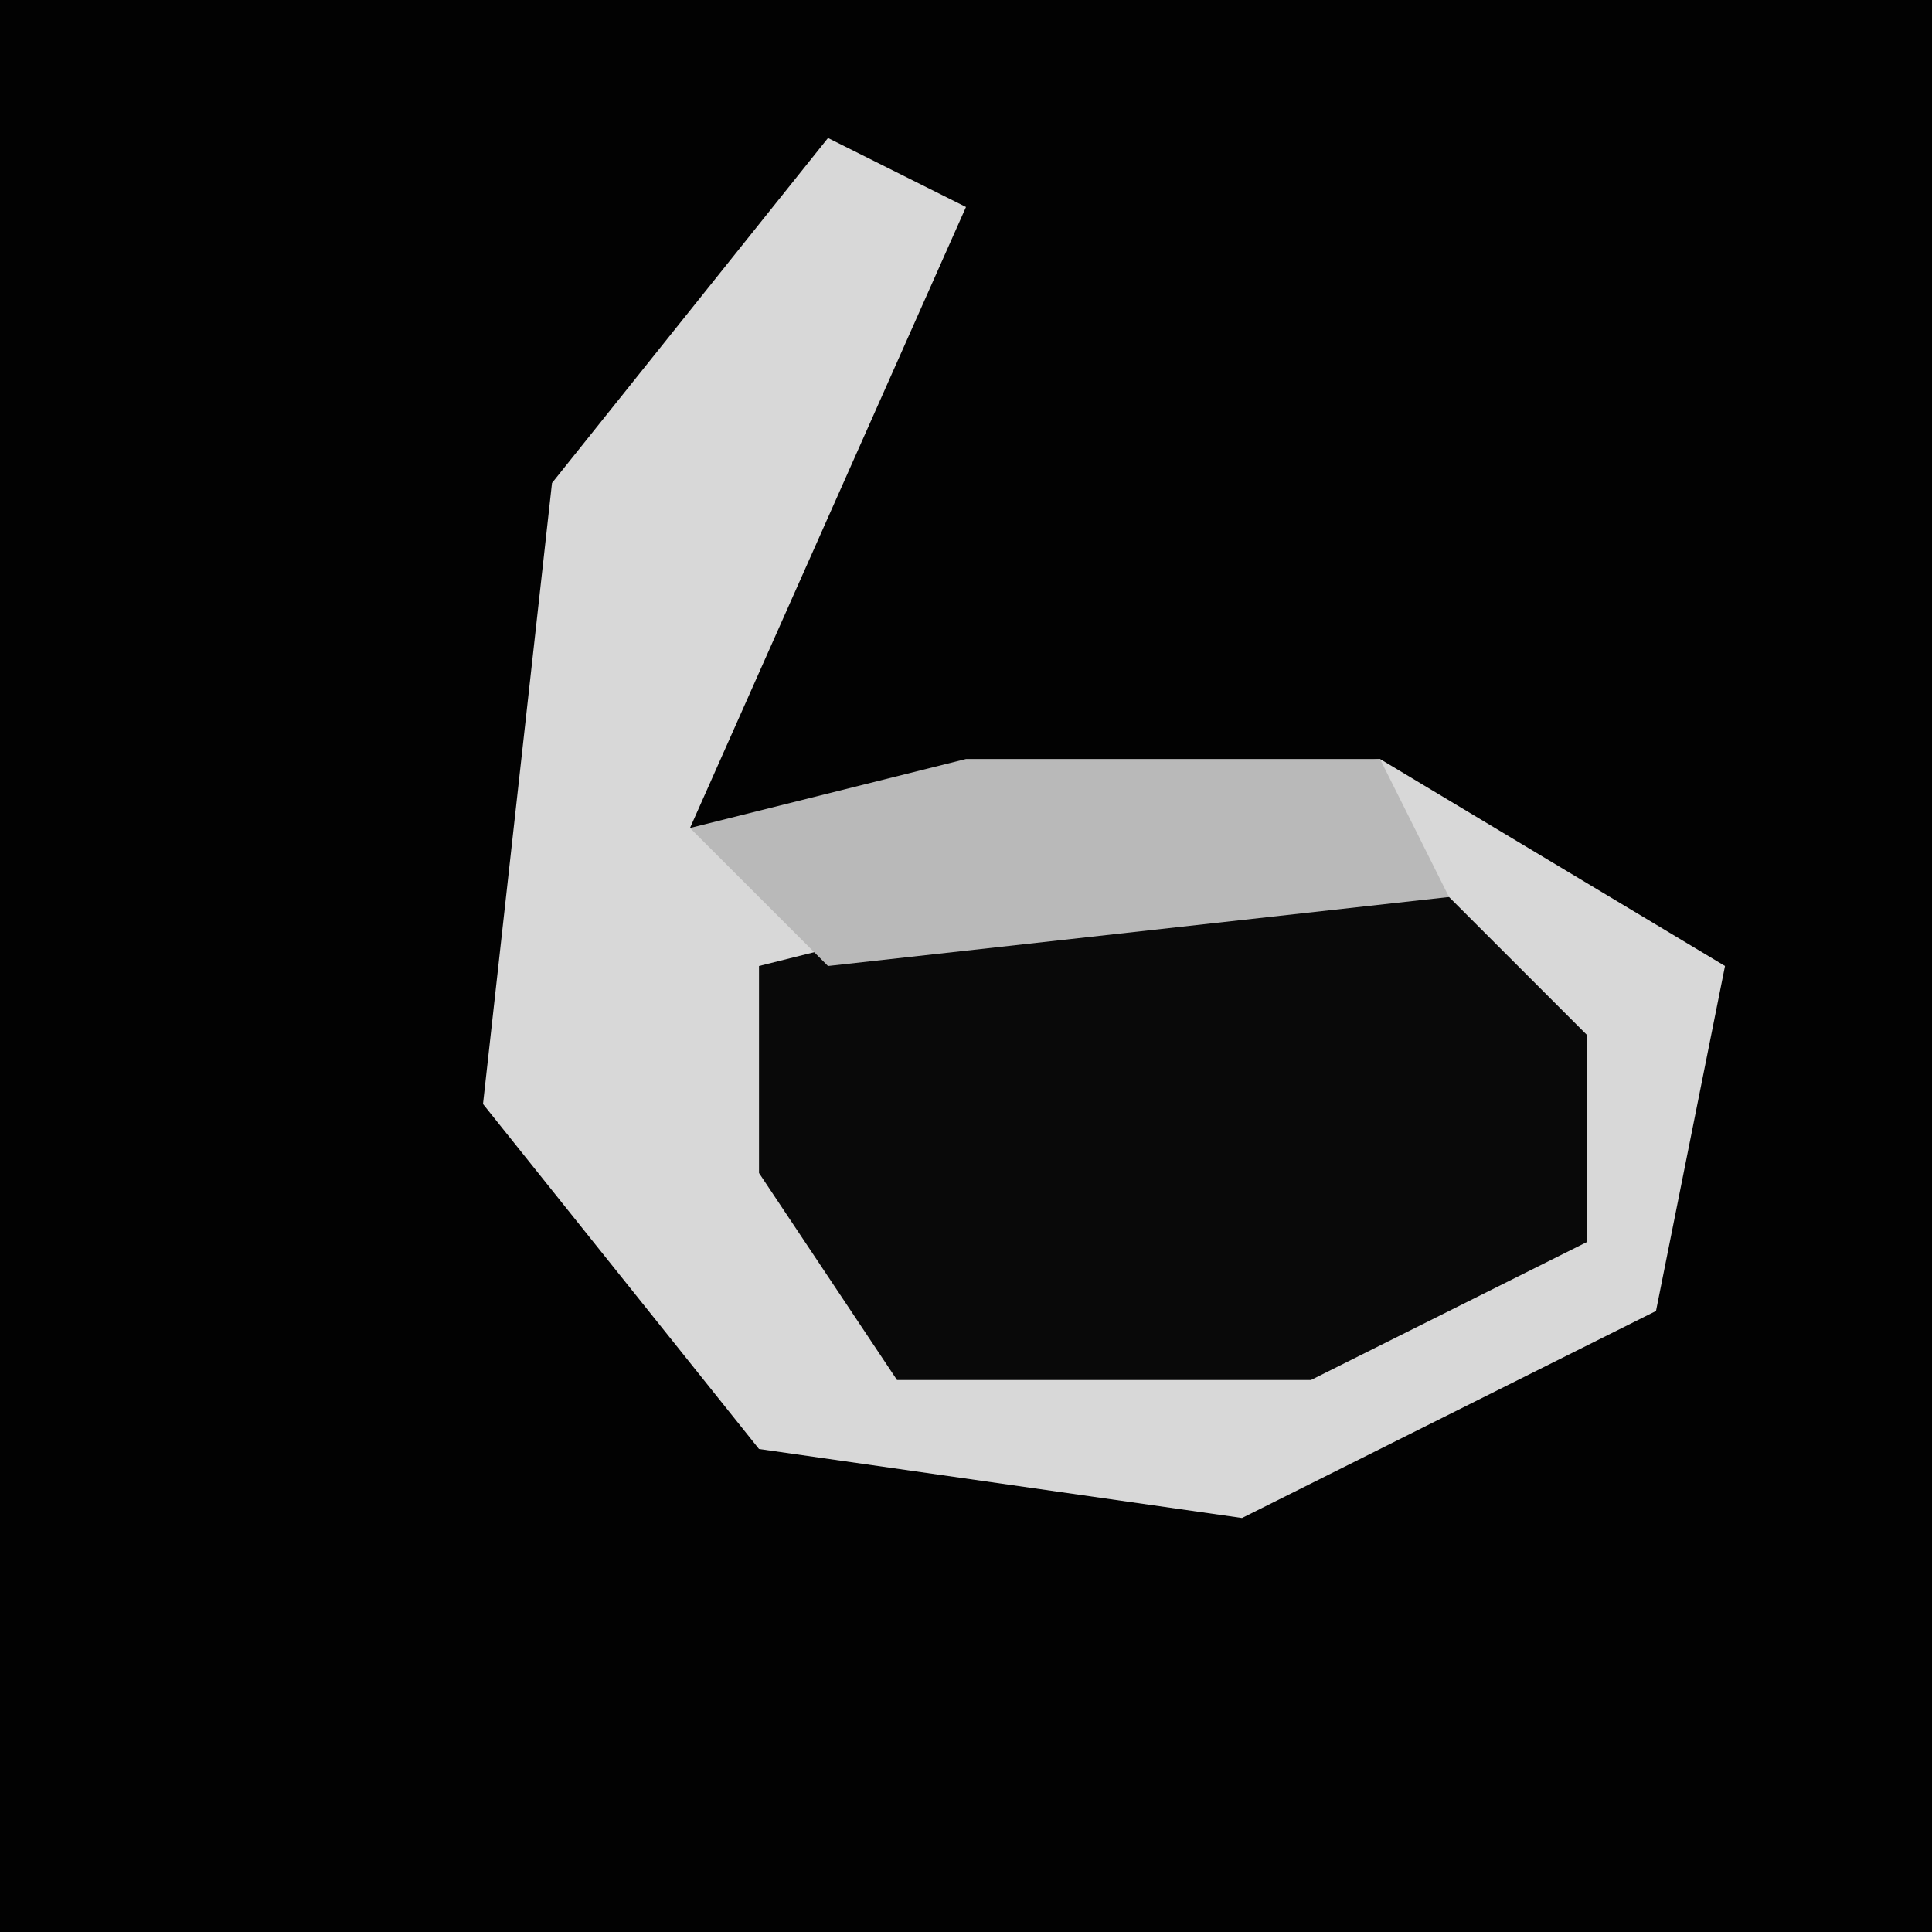 <?xml version="1.0" encoding="UTF-8"?>
<svg version="1.1" xmlns="http://www.w3.org/2000/svg" width="28" height="28">
<path d="M0,0 L28,0 L28,28 L0,28 Z " fill="#020202" transform="translate(0,0)"/>
<path d="M0,0 L2,1 L-2,10 L8,9 L13,12 L12,17 L6,20 L-1,19 L-5,14 L-4,5 Z " fill="#D8D8D8" transform="translate(12,2)"/>
<path d="M0,0 L6,0 L8,2 L8,5 L4,7 L-2,7 L-4,4 L-4,1 Z " fill="#090909" transform="translate(15,13)"/>
<path d="M0,0 L6,0 L7,2 L-2,3 L-4,1 Z " fill="#B9B9B9" transform="translate(14,11)"/>
</svg>

